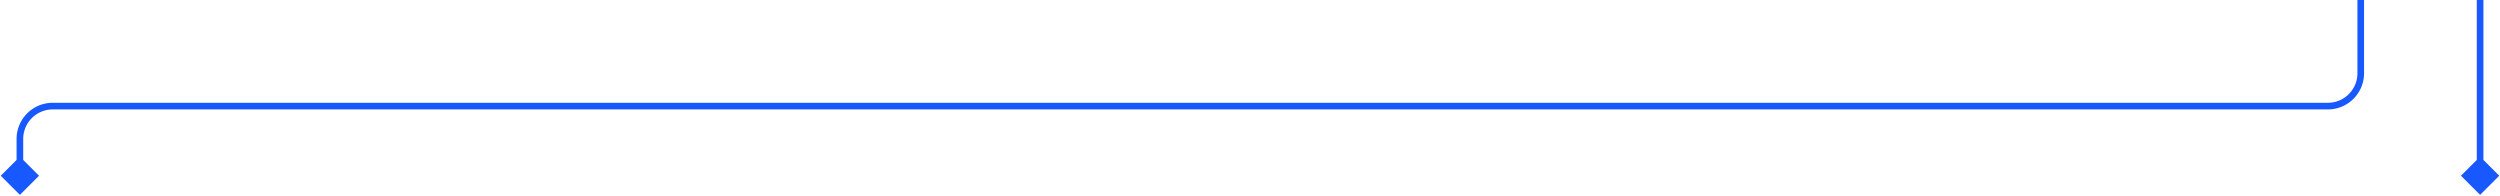 <svg width="754" height="59" fill="none" xmlns="http://www.w3.org/2000/svg"><path d="M6 58.773L11.774 53 6 47.227.226 53 6 58.773zM7 53V41.908H5V53h2zm8.908-20h686.184v-2H15.908v2zM713 22.092V0h-2v22.092h2zM702.092 33C708.116 33 713 28.116 713 22.092h-2A8.908 8.908 0 01702.092 31v2zM7 41.908A8.908 8.908 0 0115.908 33v-2C9.884 31 5 35.884 5 41.908h2zm741 16.865L753.774 53 748 47.227 742.226 53 748 58.773zM749 53V0h-2v53h2z" fill="#1859FF"/></svg>